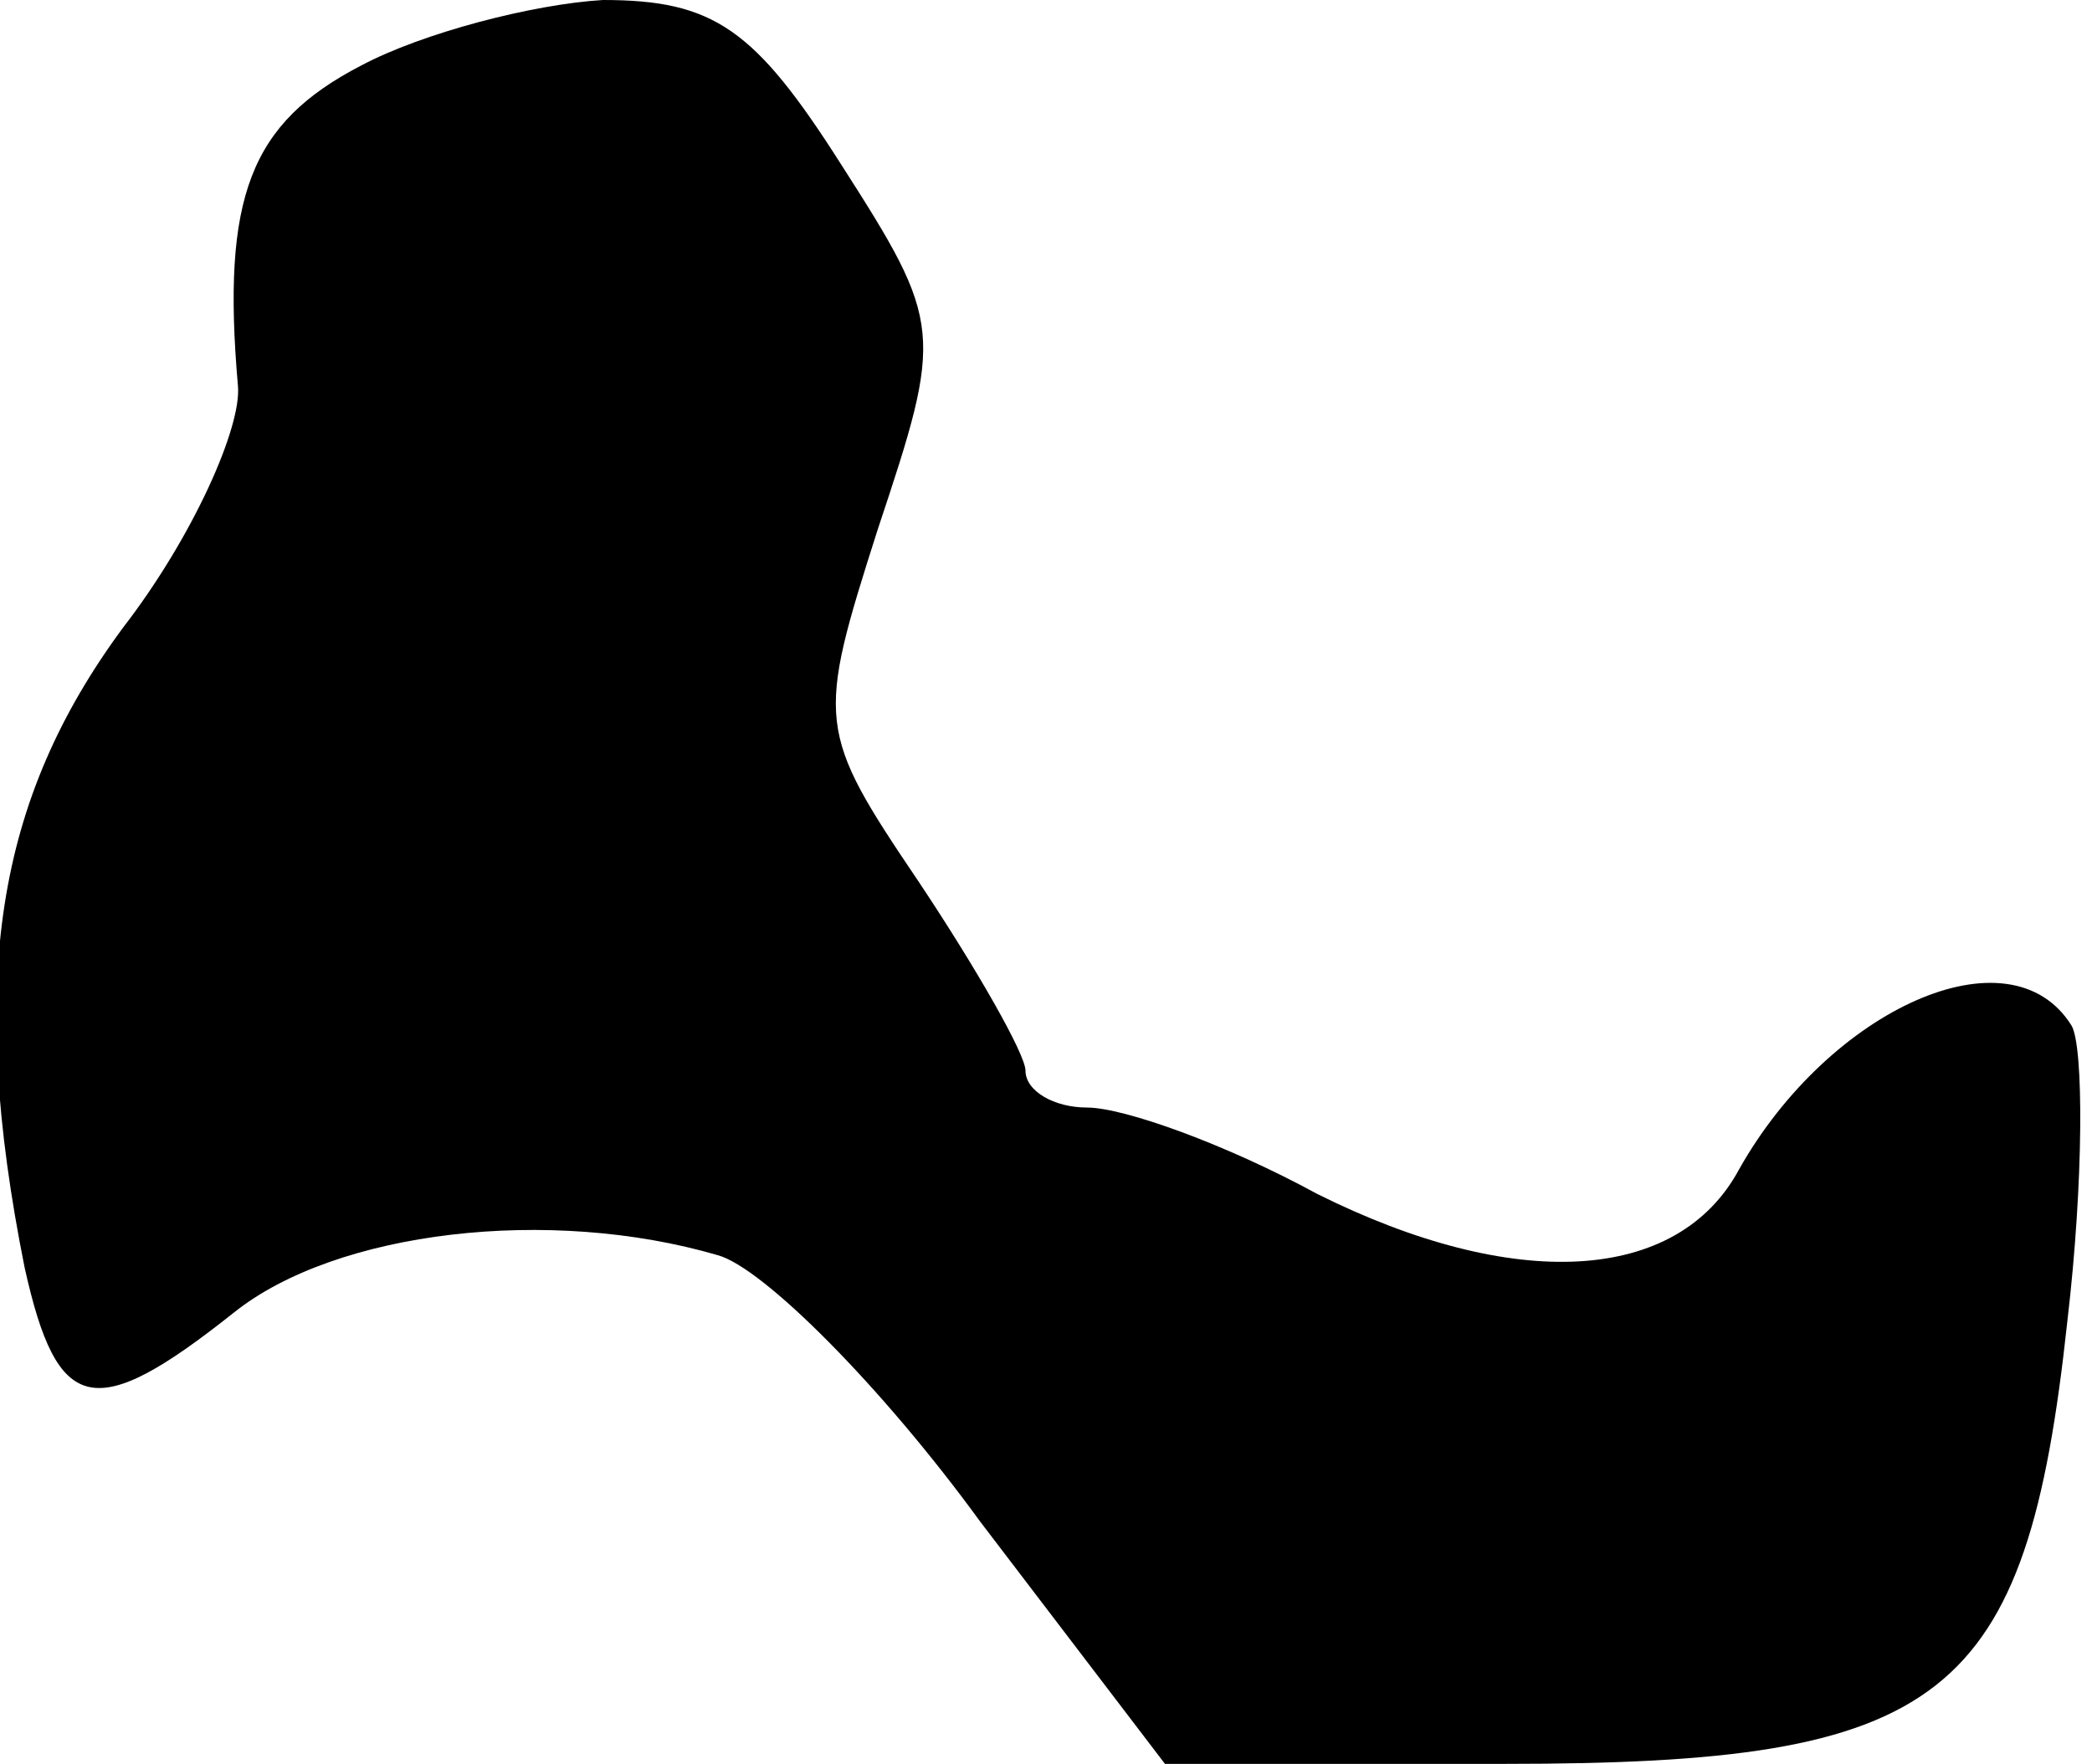 <?xml version="1.0" standalone="no"?>
<!DOCTYPE svg PUBLIC "-//W3C//DTD SVG 20010904//EN"
 "http://www.w3.org/TR/2001/REC-SVG-20010904/DTD/svg10.dtd">
<svg version="1.0" xmlns="http://www.w3.org/2000/svg"
 width="51pt" height="43pt" viewBox="0 0 51 43"
 preserveAspectRatio="xMidYMid meet">
<g transform="translate(0,43) scale(0.1,-0.1)"
fill="#000000" stroke="none">
<path fill="#000000" stroke="none" d="M88 414 c-27 -14 -34 -32 -30 -78 1
-10 -11 -37 -28 -59 -31 -42 -38 -86 -24 -156 8 -36 17 -38 51 -11 25 20 77
26 118 14 11 -3 40 -32 64 -65 l45 -59 83 0 c107 0 127 15 137 108 4 34 4 67
1 72 -15 24 -59 4 -81 -35 -15 -28 -55 -30 -103 -6 -22 12 -47 21 -56 21 -8 0
-15 4 -15 9 0 4 -12 25 -26 46 -25 37 -25 39 -10 86 16 48 16 50 -9 89 -21 33
-31 40 -58 40 -17 -1 -44 -8 -59 -16z"/>
</g>
</svg>
